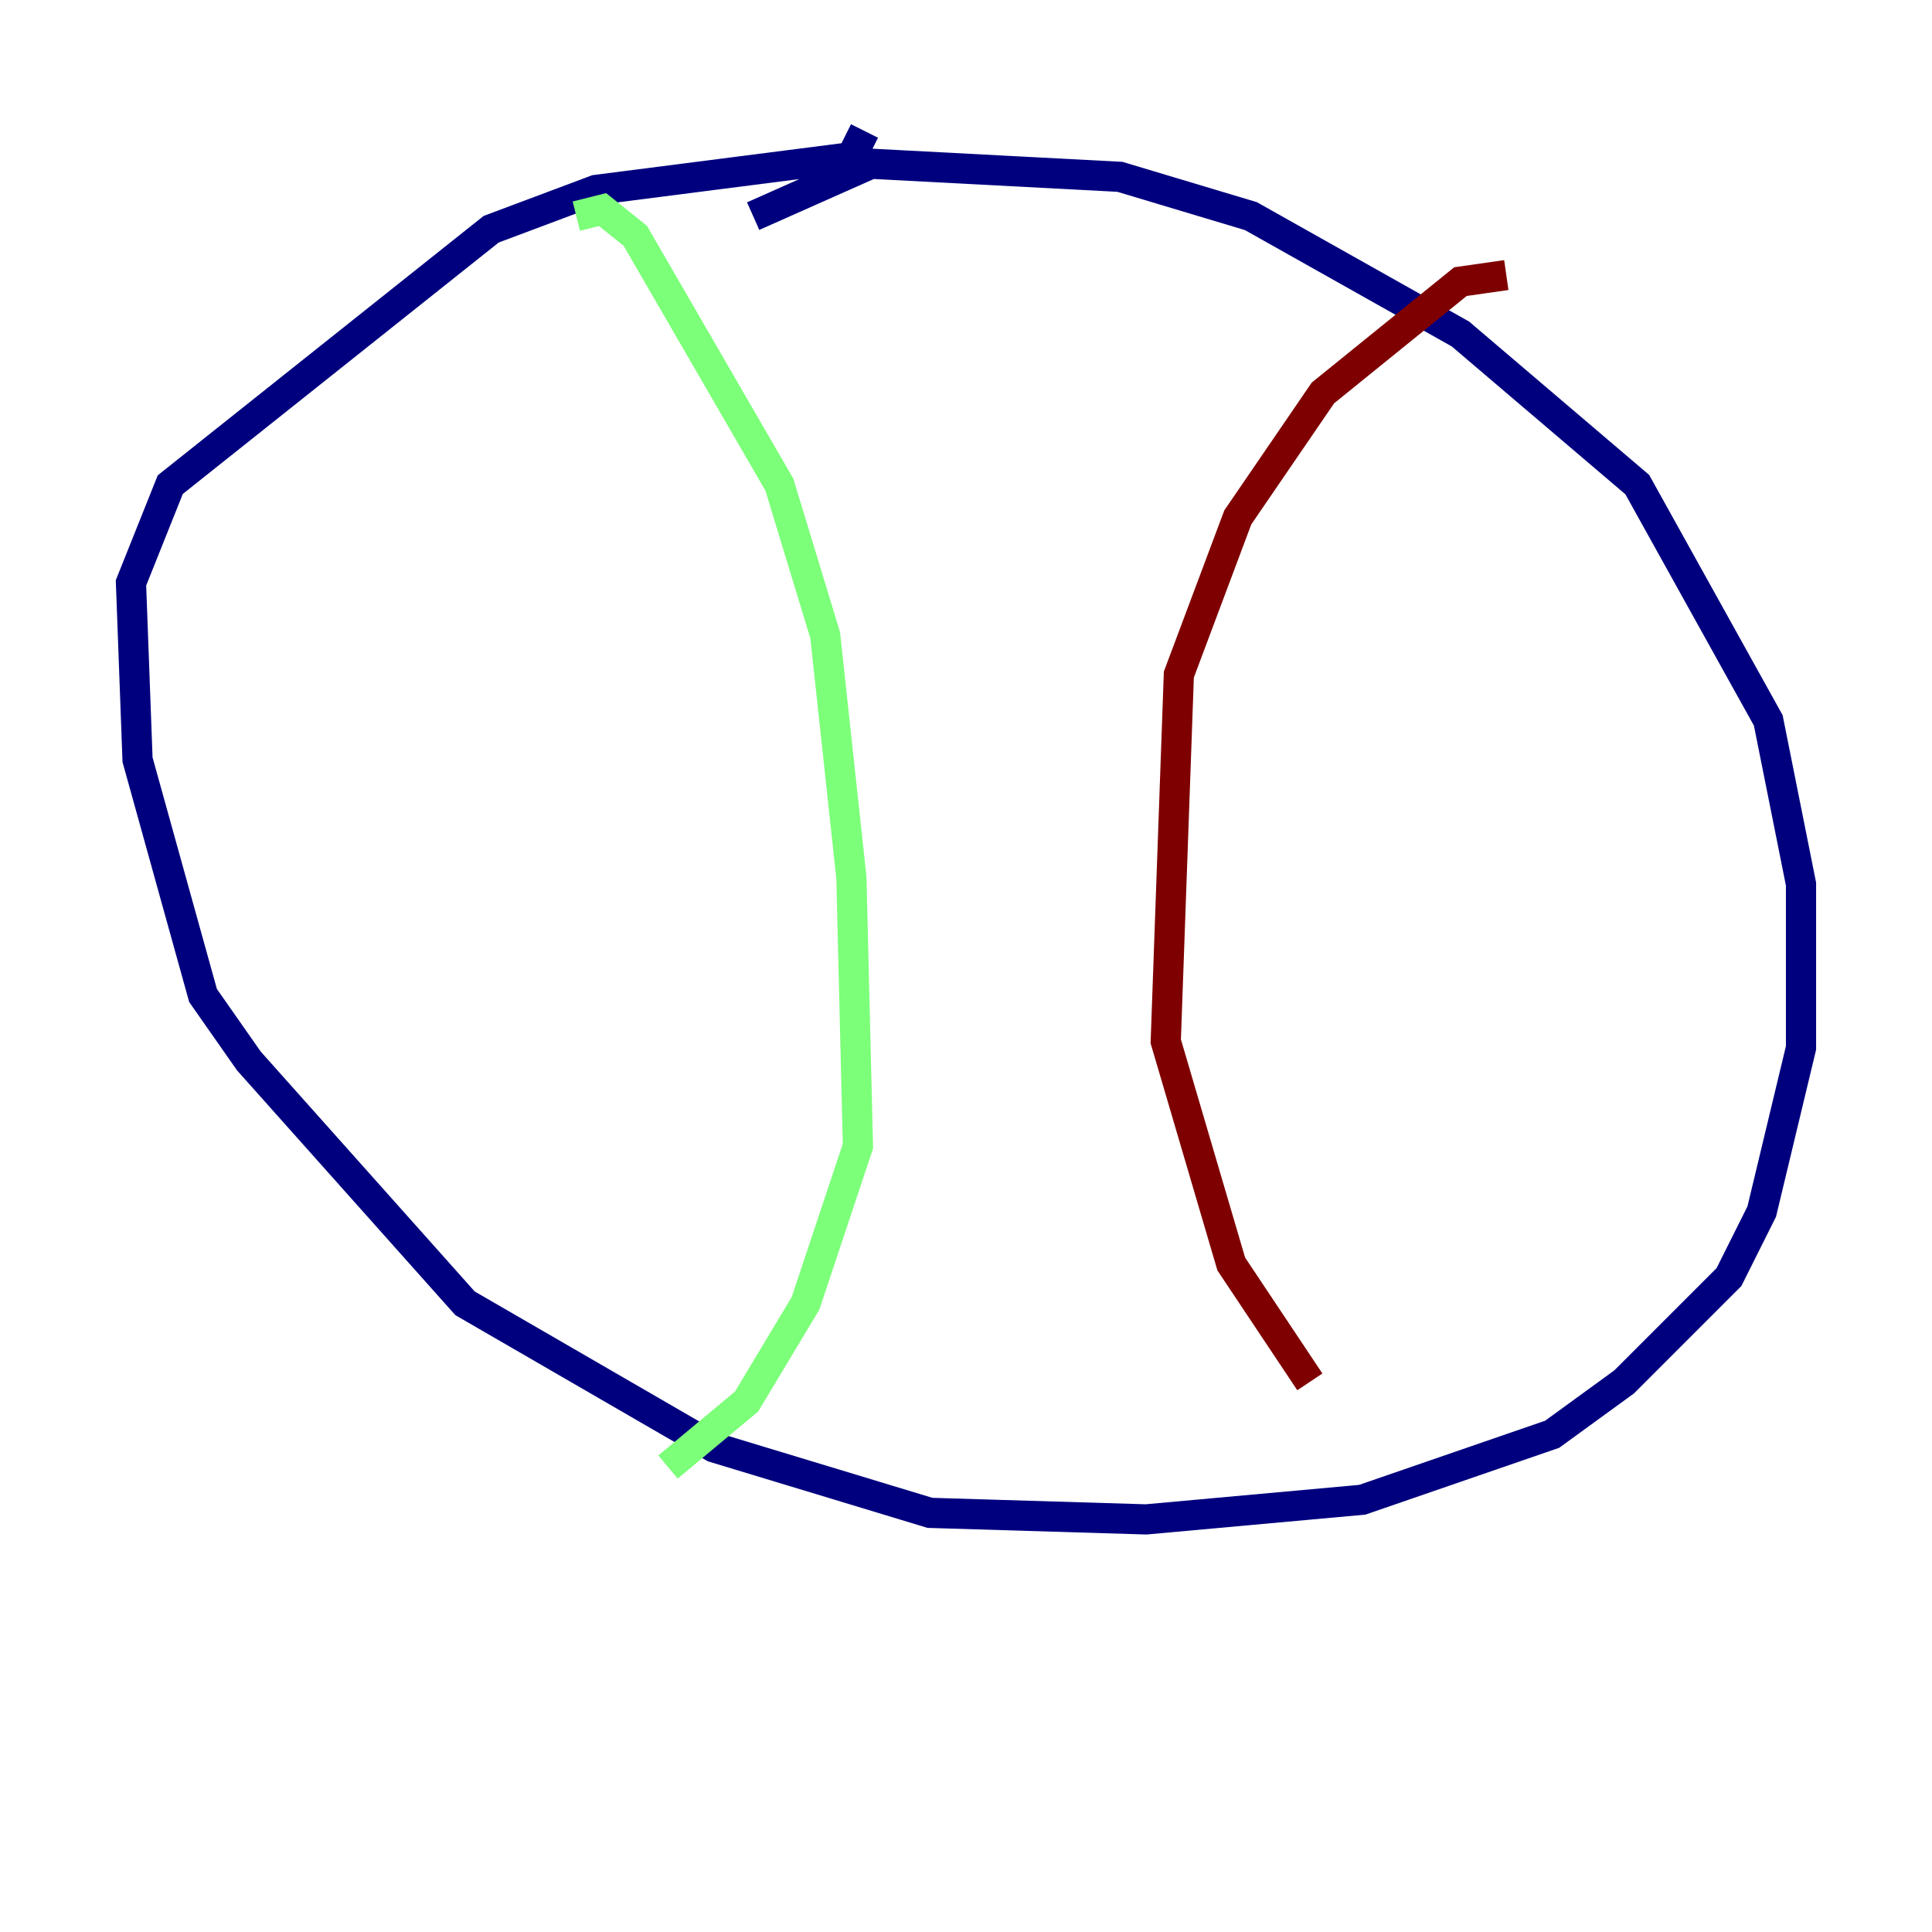 <?xml version="1.0" encoding="utf-8" ?>
<svg baseProfile="tiny" height="128" version="1.2" viewBox="0,0,128,128" width="128" xmlns="http://www.w3.org/2000/svg" xmlns:ev="http://www.w3.org/2001/xml-events" xmlns:xlink="http://www.w3.org/1999/xlink"><defs /><polyline fill="none" points="49.898,14.319 57.709,10.848 74.197,11.715 82.875,14.319 96.759,22.129 108.475,32.108 117.153,47.729 119.322,58.576 119.322,69.424 116.719,80.271 114.549,84.61 107.607,91.552 102.834,95.024 90.251,99.363 75.932,100.664 61.614,100.231 47.295,95.891 30.807,86.346 16.488,70.291 13.451,65.953 9.112,50.332 8.678,38.617 11.281,32.108 32.542,15.186 39.485,12.583 56.407,10.414 57.275,8.678" stroke="#00007f" stroke-width="2" /><polyline fill="none" points="38.183,14.319 39.919,13.885 42.088,15.62 51.634,32.108 54.671,42.088 56.407,58.142 56.841,75.932 53.37,86.346 49.464,92.854 44.258,97.193" stroke="#7cff79" stroke-width="2" /><polyline fill="none" points="99.797,18.224 96.759,18.658 87.647,26.034 82.007,34.278 78.102,44.691 77.234,68.99 81.573,83.742 86.78,91.552" stroke="#7f0000" stroke-width="2" /></svg>
